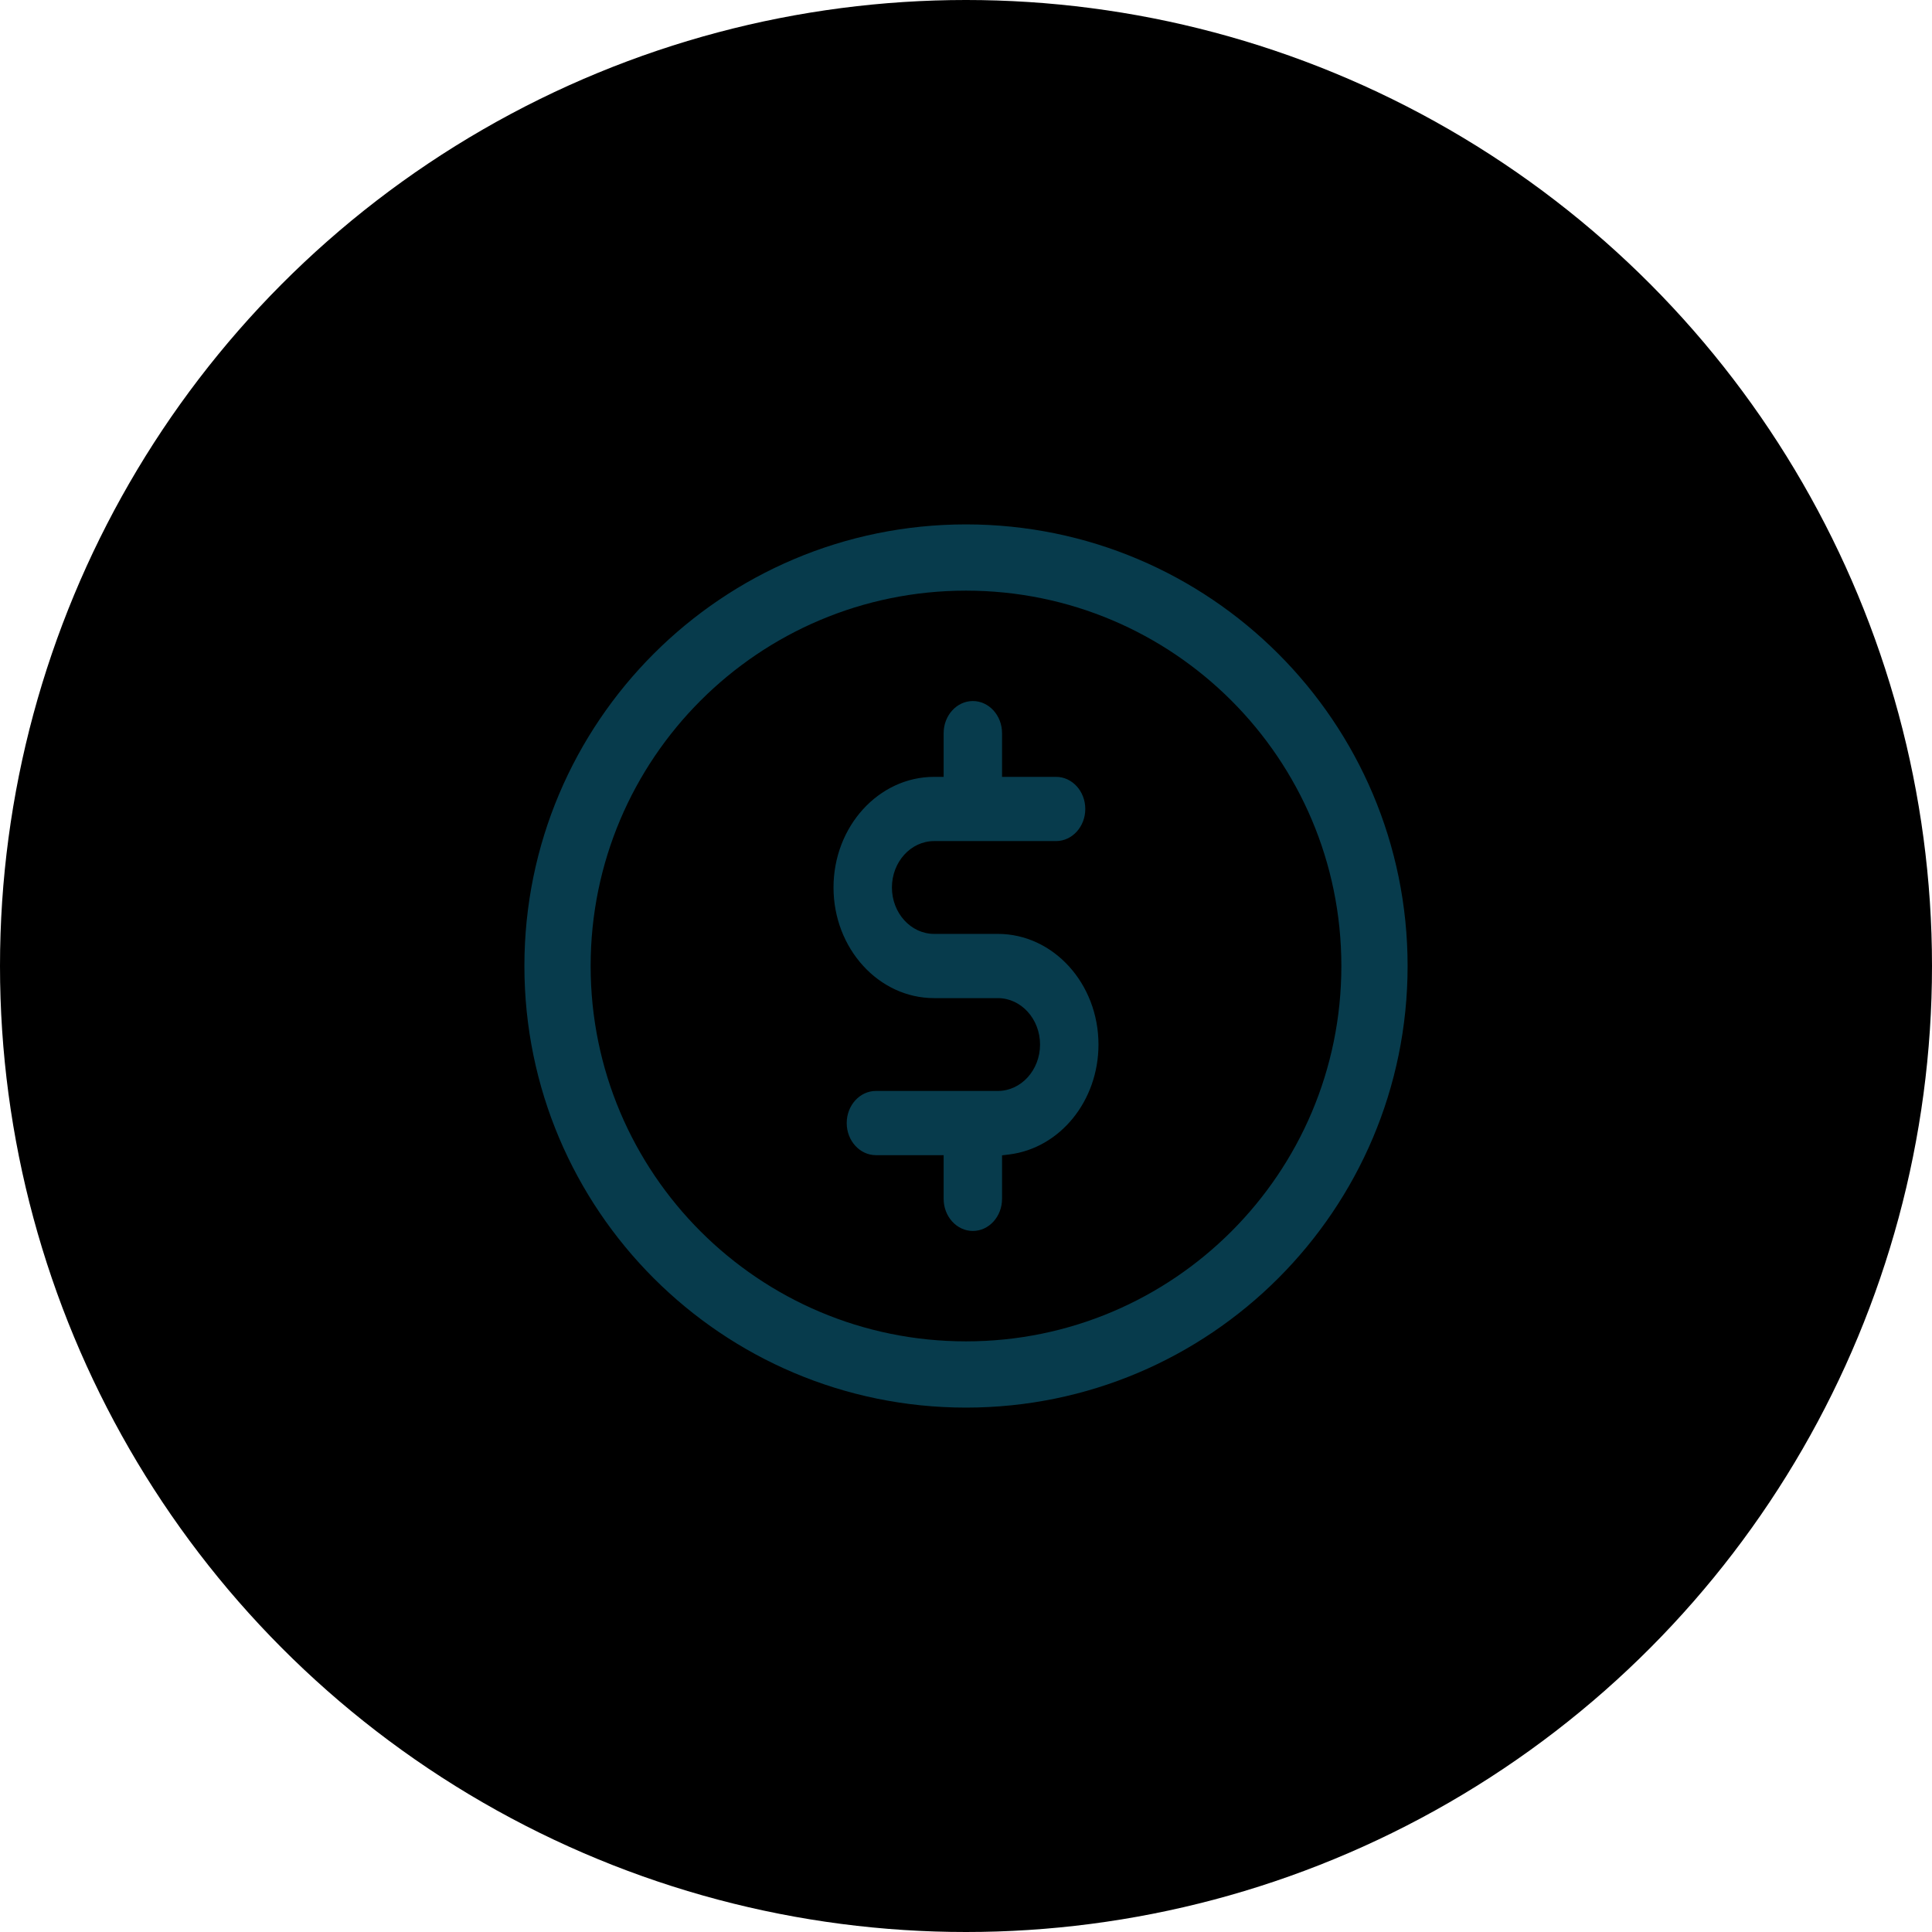 <svg width="70" height="70" viewBox="0 0 70 70" xmlns="http://www.w3.org/2000/svg">
    <g fill="none" fill-rule="evenodd">
        <circle cx="35" cy="35" r="35" fill="currentColor"/>
        <path d="M35 19c8.836 0 16 7.164 16 16s-7.164 16-16 16c-8.837 0-16-7.164-16-16s7.163-16 16-16zm0 2.4c-7.511 0-13.6 6.09-13.6 13.6S27.489 48.6 35 48.6c7.51 0 13.6-6.09 13.6-13.6S42.51 21.4 35 21.4zm.248 4c.584 0 1.058.522 1.058 1.164v1.583h1.958c.583 0 1.058.522 1.058 1.163 0 .642-.475 1.164-1.058 1.164h-4.418c-.844 0-1.53.754-1.53 1.681s.686 1.682 1.53 1.682h2.308c2.01 0 3.645 1.798 3.646 4.008 0 2.04-1.39 3.752-3.231 3.983l-.263.032v1.577c0 .641-.474 1.163-1.058 1.163-.583 0-1.058-.522-1.058-1.163v-1.583h-2.454c-.583 0-1.058-.522-1.058-1.164 0-.641.475-1.163 1.058-1.163h4.418c.843 0 1.529-.755 1.529-1.682 0-.927-.686-1.681-1.529-1.681h-2.308c-2.01 0-3.646-1.798-3.646-4.009 0-2.21 1.635-4.008 3.646-4.008h.344v-1.583c0-.642.475-1.164 1.058-1.164z" fill="#073B4C"/>
    </g>
</svg>
